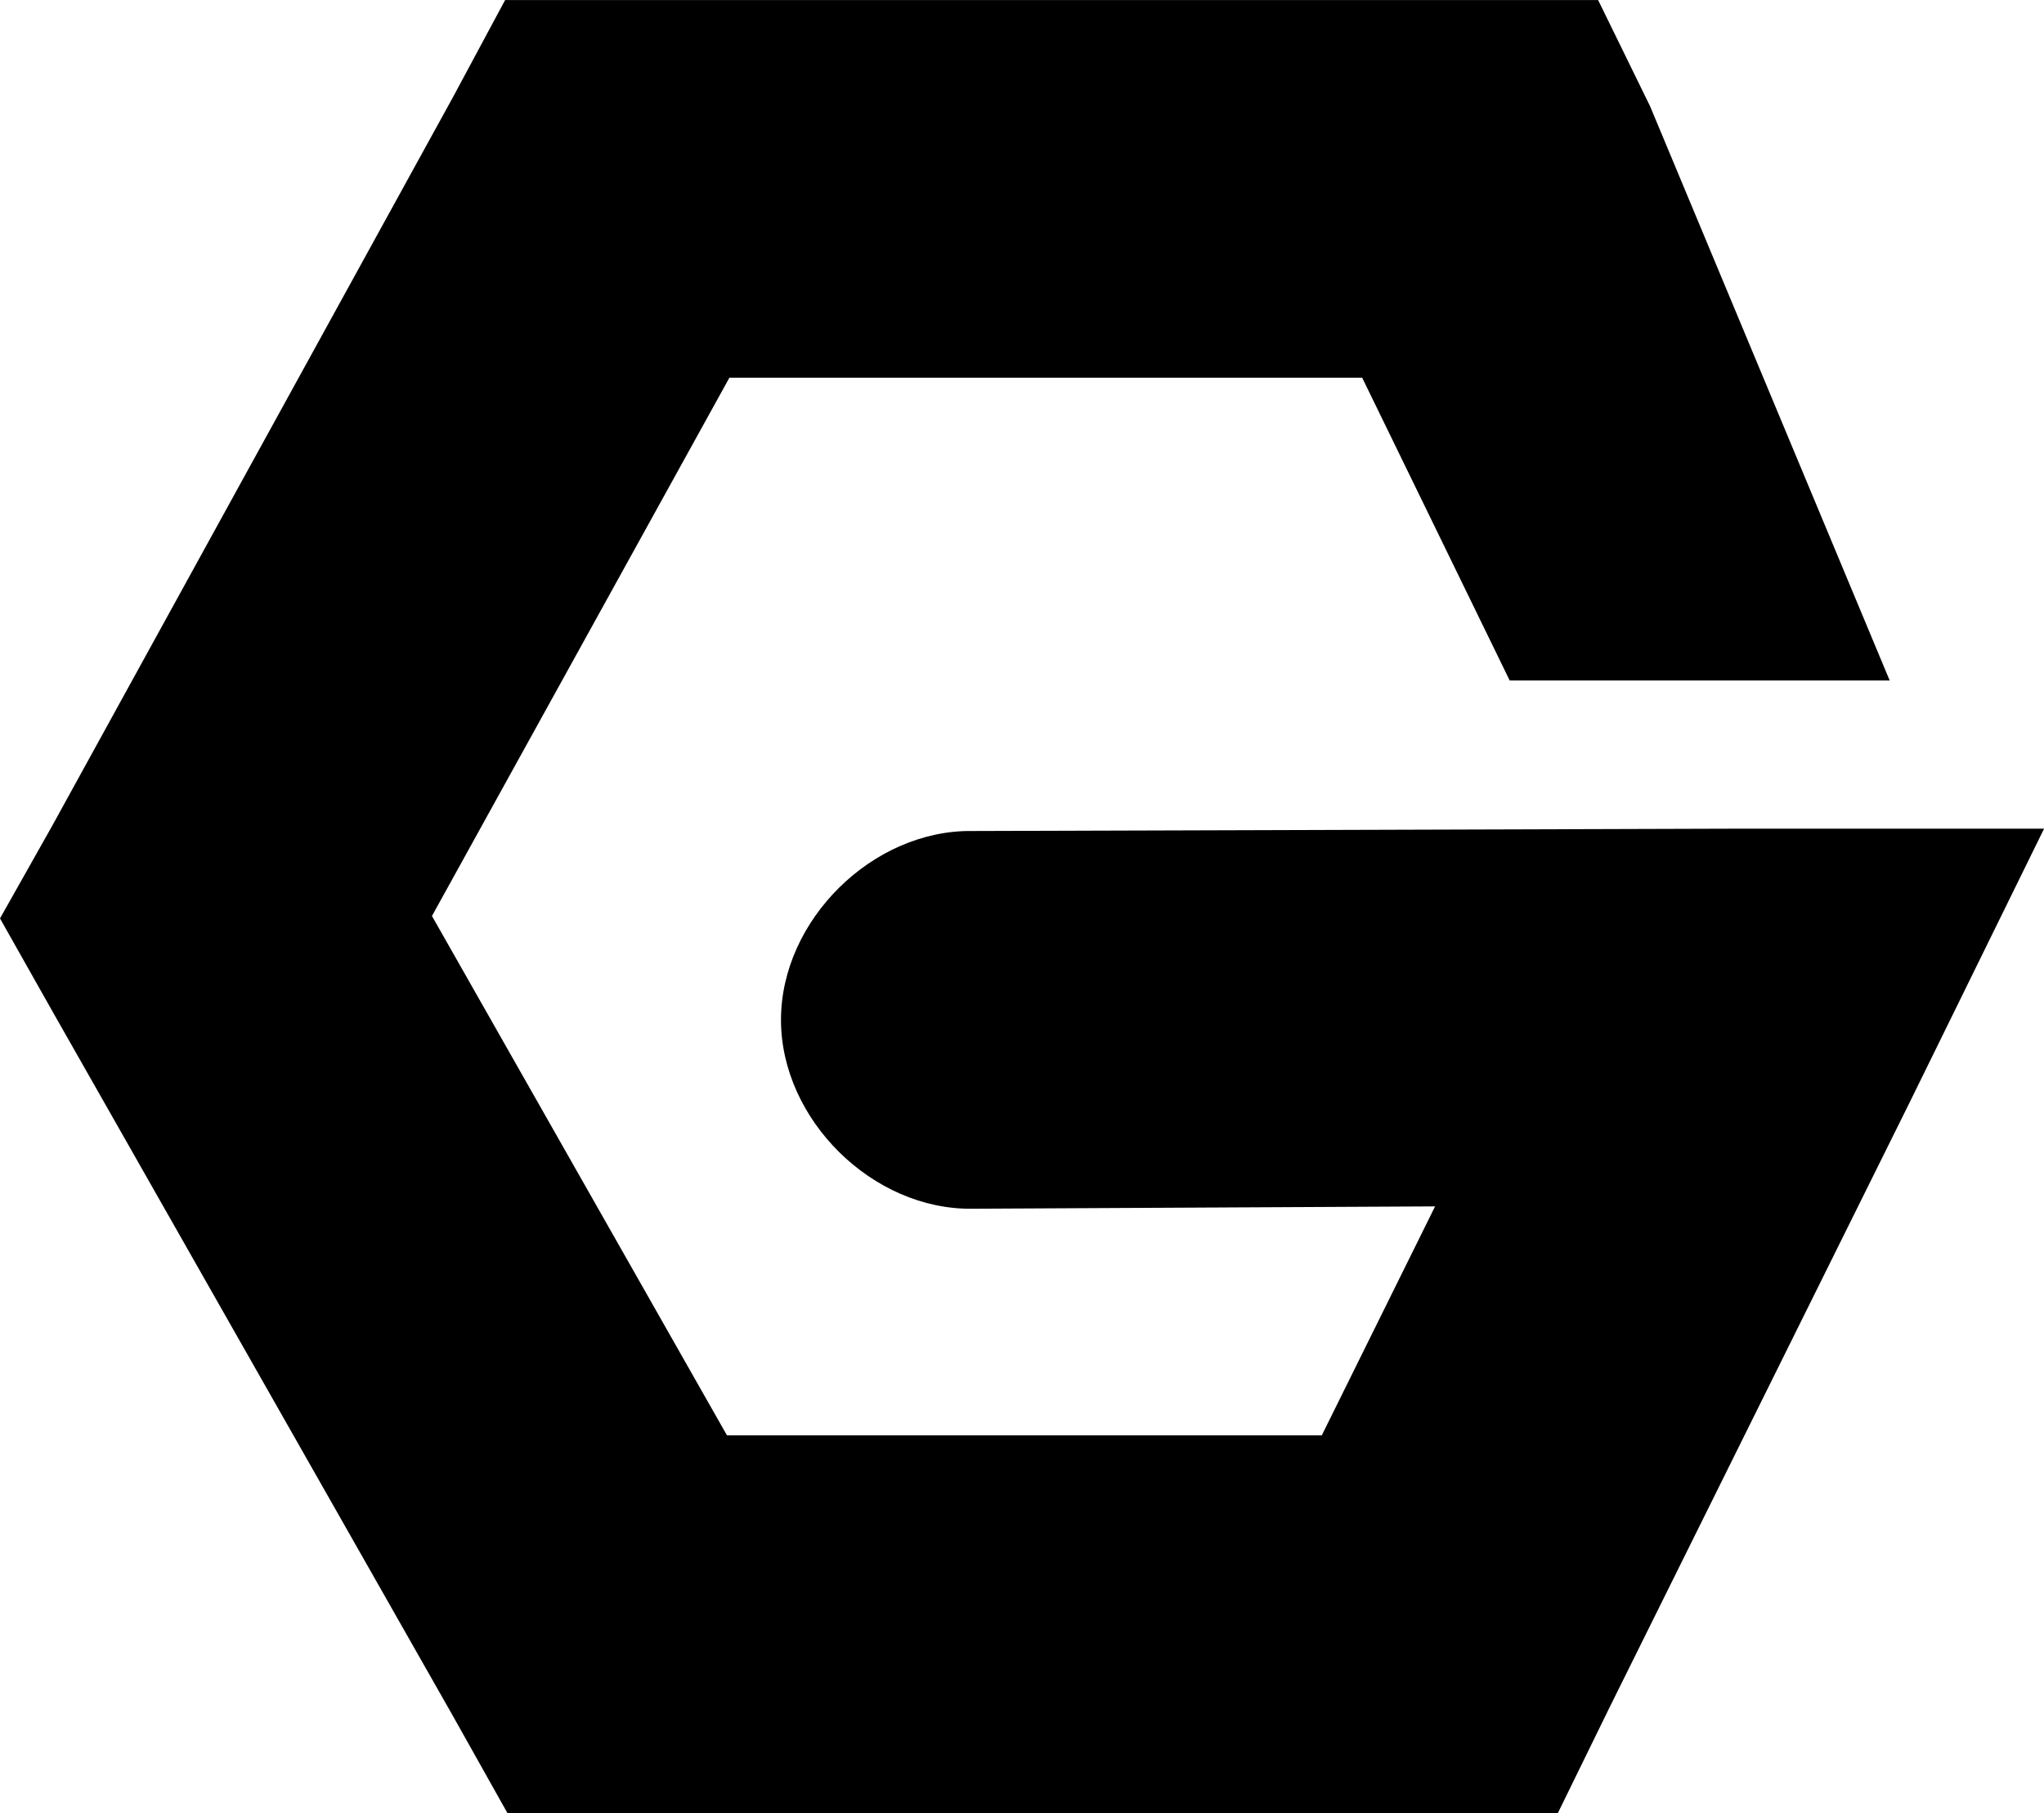 <?xml version="1.0" encoding="utf-8"?>
<!-- Generator: Adobe Illustrator 16.0.4, SVG Export Plug-In . SVG Version: 6.00 Build 0)  -->
<!DOCTYPE svg PUBLIC "-//W3C//DTD SVG 1.1//EN" "http://www.w3.org/Graphics/SVG/1.1/DTD/svg11.dtd">
<svg version="1.1"
	 id="svg2" sodipodi:docname="nginx_logo_release.svg" inkscape:version="0.48.3.1 r9886" xmlns:dc="http://purl.org/dc/elements/1.1/" xmlns:cc="http://creativecommons.org/ns#" xmlns:rdf="http://www.w3.org/1999/02/22-rdf-syntax-ns#" xmlns:svg="http://www.w3.org/2000/svg" xmlns:sodipodi="http://sodipodi.sourceforge.net/DTD/sodipodi-0.dtd" xmlns:inkscape="http://www.inkscape.org/namespaces/inkscape"
	 xmlns="http://www.w3.org/2000/svg" xmlns:xlink="http://www.w3.org/1999/xlink" x="0px" y="0px" width="27.062px" height="24px"
	 viewBox="29.437 -2.937 27.062 24" enable-background="new 29.437 -2.937 27.062 24" xml:space="preserve">
<sodipodi:namedview  fit-margin-bottom="0" fit-margin-right="0" inkscape:window-maximized="1" inkscape:window-y="24" inkscape:current-layer="layer1" inkscape:window-x="0" inkscape:pageshadow="2" inkscape:document-units="px" inkscape:pageopacity="0.0" inkscape:window-height="1003" inkscape:window-width="1920" fit-margin-left="0" fit-margin-top="0" showgrid="false" inkscape:cy="48.217226" inkscape:cx="23.971822" inkscape:zoom="2.8284271" borderopacity="1.0" bordercolor="#666666" pagecolor="#ffffff" id="base">
	</sodipodi:namedview>
<g id="layer2" transform="translate(-11.562,-11.124)" inkscape:groupmode="layer" inkscape:label="Typography" display="none">
	<g id="g3910" display="inline">
		<path id="path3872" inkscape:connector-curvature="0" fill="none" stroke="#000000" d="M3.794,10.71h156.786"/>
		<path id="path3872-6" inkscape:connector-curvature="0" fill="none" stroke="#000000" d="M3.656,35.735h156.785"/>
		<path id="path3872-6-8" inkscape:connector-curvature="0" fill="none" stroke="#000000" d="M-10.357,23.222h156.785"/>
	</g>
</g>
<path id="path2996-0" sodipodi:nodetypes="cccccccccccccccscccccccccccccc" inkscape:connector-curvature="0" d="M36.125-2.937
	l-0.688,1.281l-5.312,9.656L29.437,9.22l0.688,1.219l5.312,9.344l0.719,1.281h1.469H48.5h1.562l0.688-1.406l3.969-8L56.5,8.032
	h-4.031L42.312,8.063c-1.32-0.019-2.535,1.179-2.535,2.5s1.215,2.519,2.535,2.5l6.125-0.031l-1.5,3.031h-7.875l-3.906-6.875
	l3.938-7.125h8.378l1.953,4.008h5.031L51.284-1.53l-0.688-1.406h-1.562H37.625H36.125z"/>
</svg>
